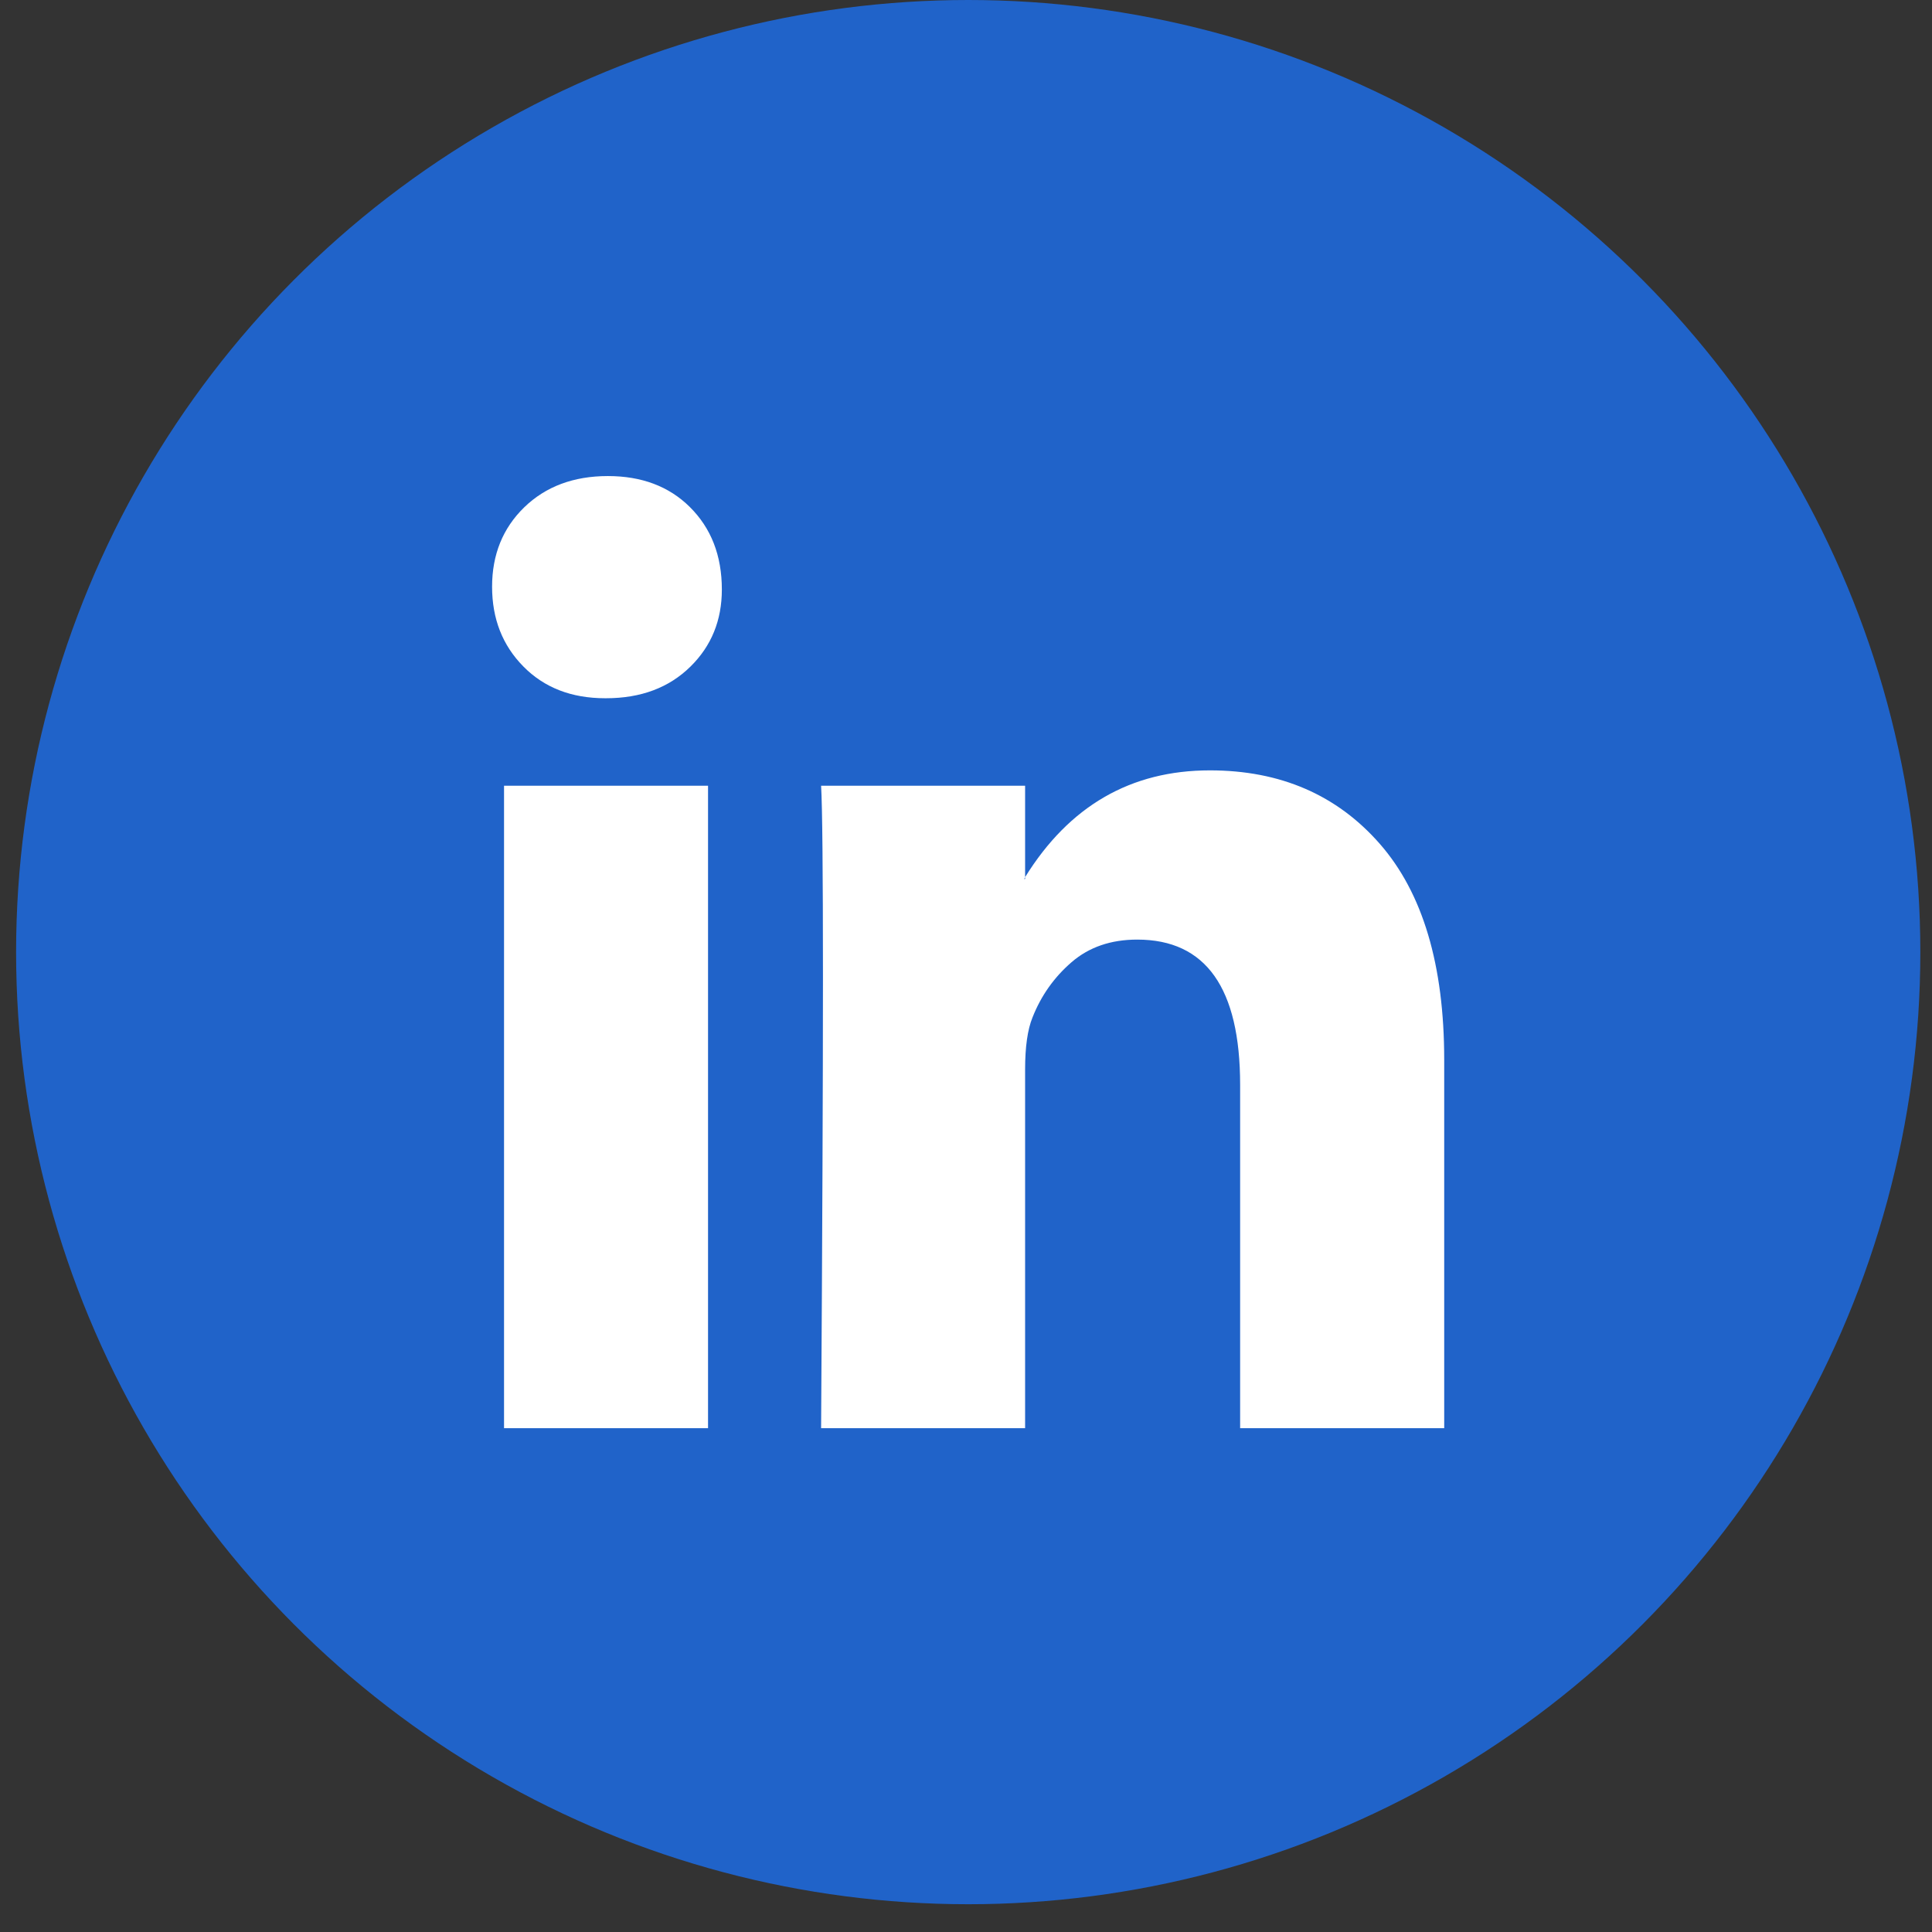 <svg width="27" height="27" viewBox="0 0 27 27" fill="none" xmlns="http://www.w3.org/2000/svg">
<rect x="0" y="0" width="27" height="27" fill="#333333" stroke="none"/>
<circle cx="13.531" cy="13.306" r="13.306" fill="#2063C9"/>
<path d="M6.877 8.199C6.877 7.751 7.027 7.381 7.326 7.09C7.626 6.799 8.016 6.653 8.495 6.653C8.966 6.653 9.347 6.796 9.638 7.083C9.938 7.379 10.088 7.764 10.088 8.239C10.088 8.669 9.942 9.027 9.651 9.314C9.351 9.61 8.958 9.758 8.469 9.758H8.457C7.986 9.758 7.605 9.61 7.314 9.314C7.022 9.018 6.877 8.647 6.877 8.199ZM7.044 19.959V10.981H9.895V19.959H7.044ZM11.475 19.959H14.326V14.946C14.326 14.632 14.36 14.39 14.429 14.22C14.549 13.915 14.731 13.658 14.975 13.447C15.219 13.236 15.525 13.131 15.893 13.131C16.852 13.131 17.331 13.808 17.331 15.161V19.959H20.183V14.811C20.183 13.485 19.883 12.479 19.284 11.794C18.684 11.108 17.892 10.766 16.908 10.766C15.803 10.766 14.943 11.263 14.326 12.258V12.284H14.313L14.326 12.258V10.981H11.475C11.492 11.268 11.501 12.159 11.501 13.655C11.501 15.152 11.492 17.253 11.475 19.959Z" fill="white"/>
</svg>
